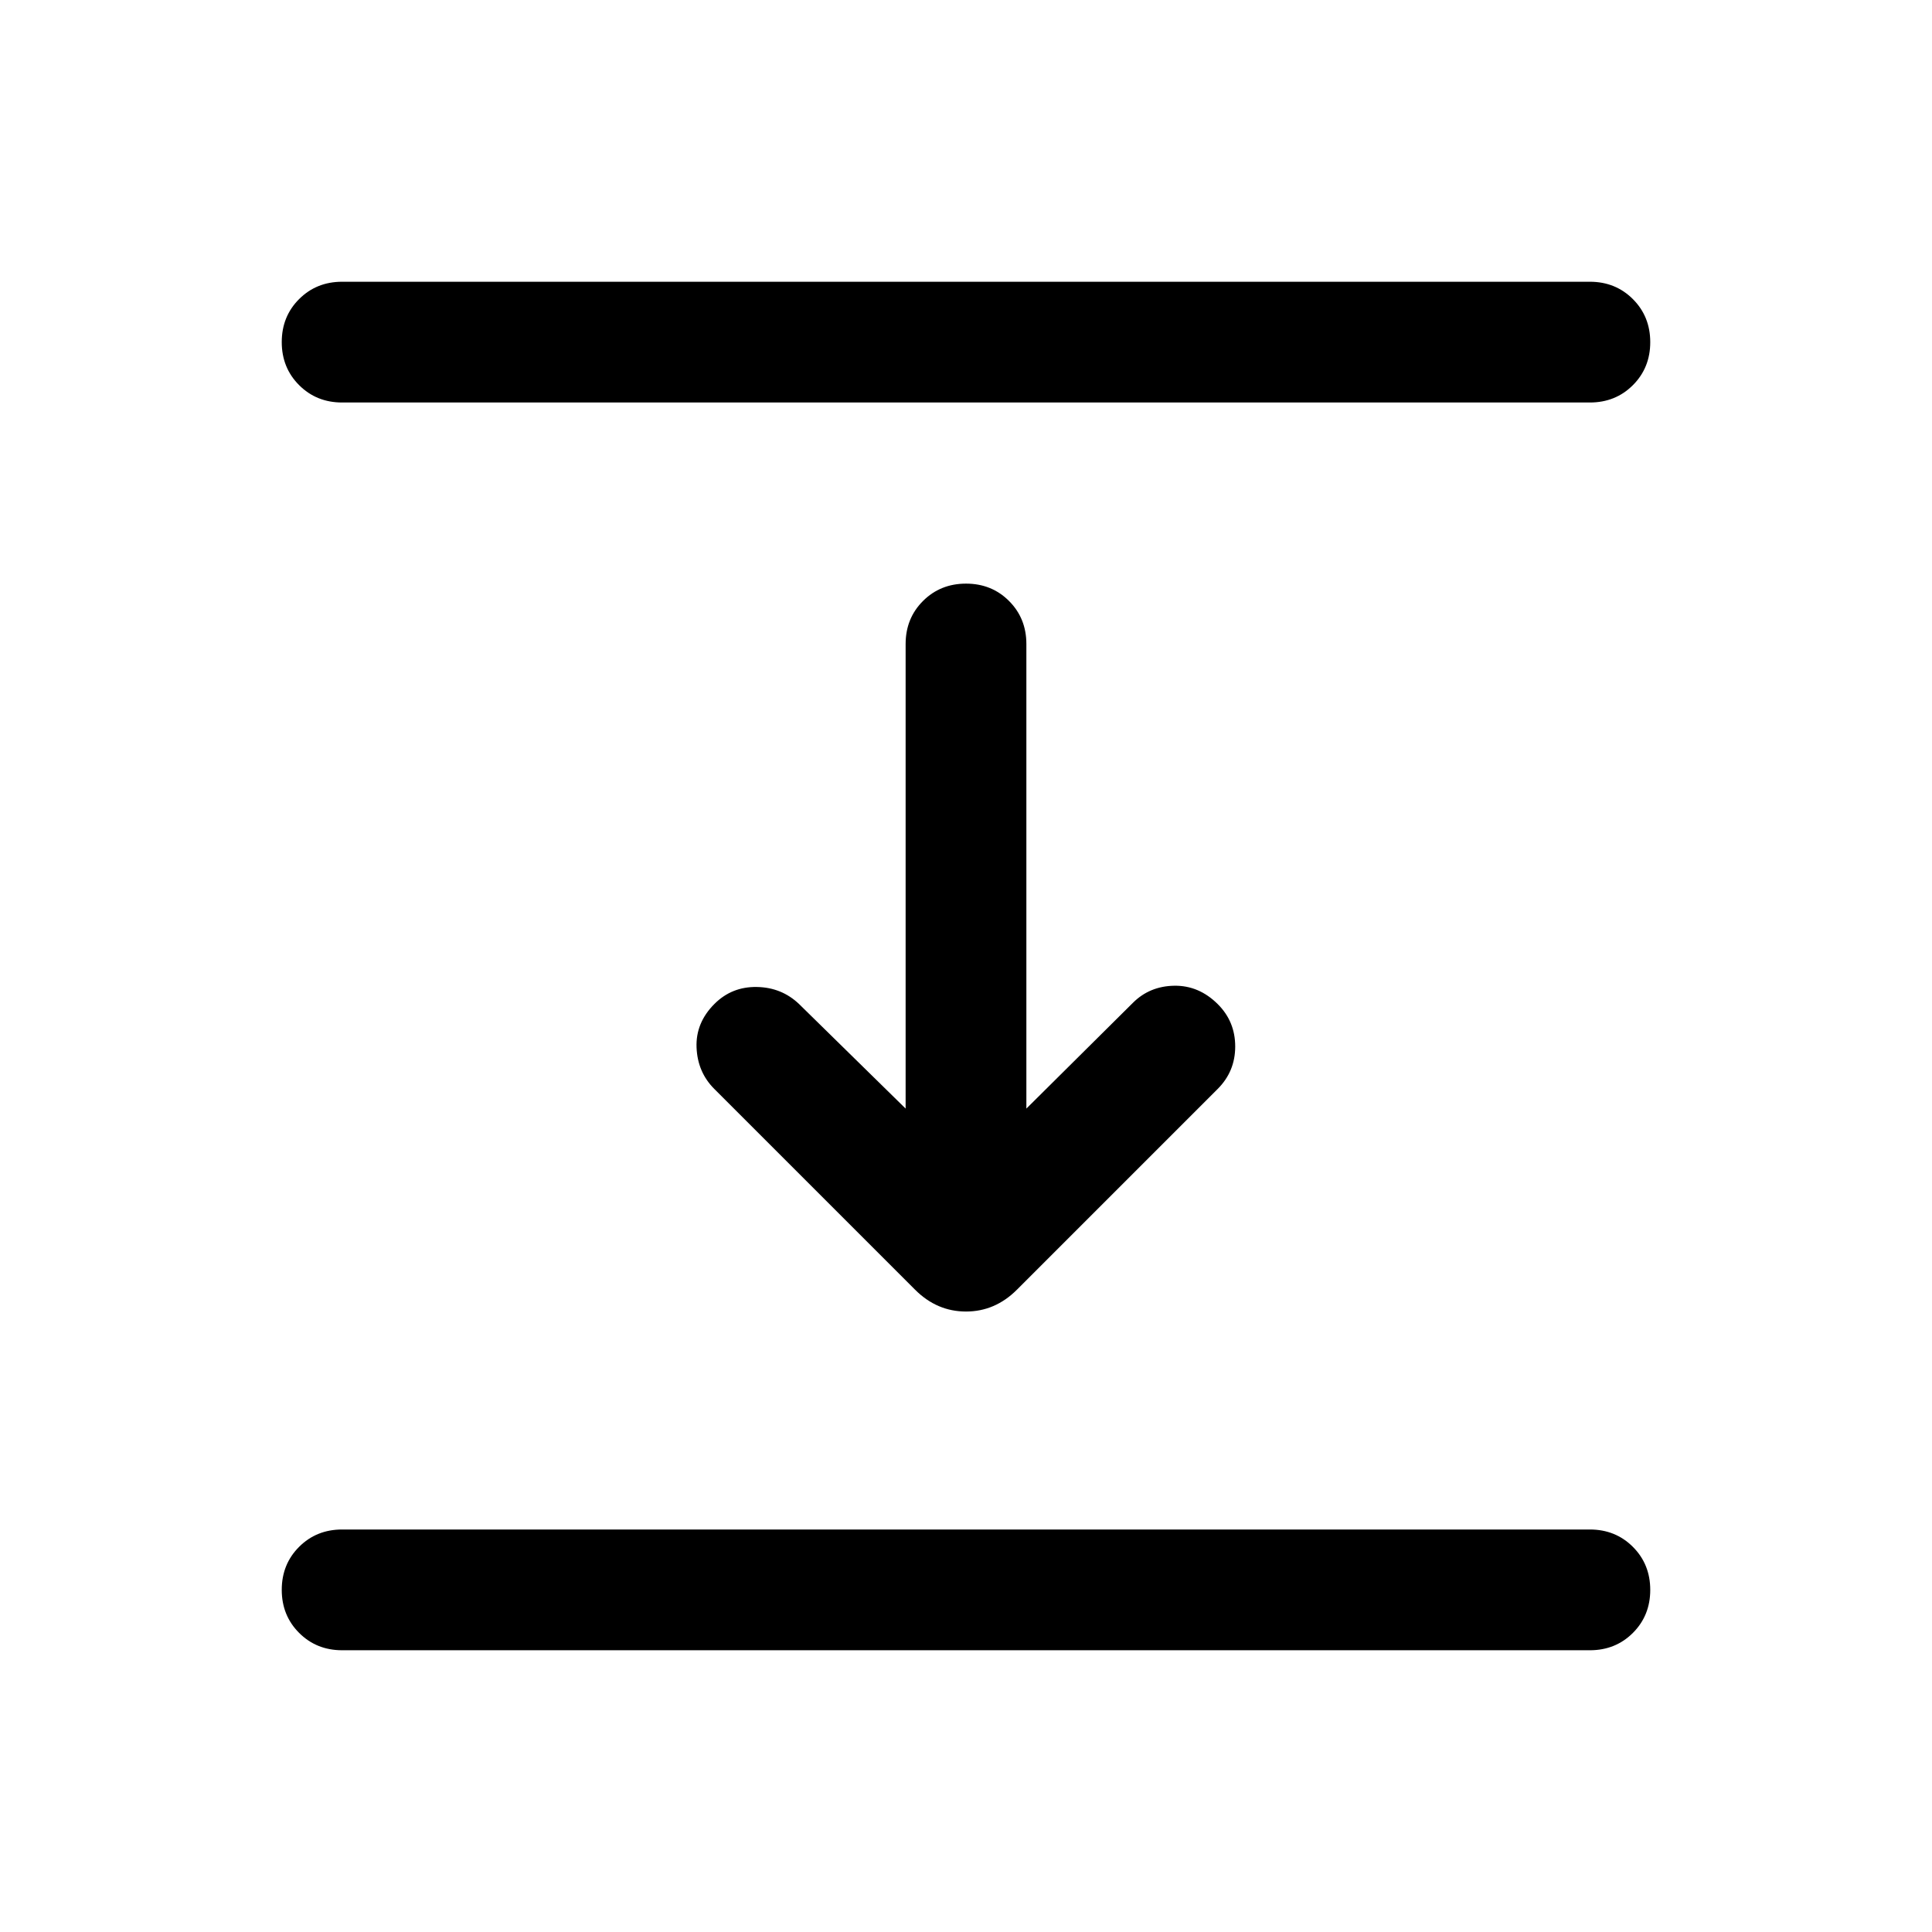 <svg xmlns="http://www.w3.org/2000/svg" height="24" viewBox="0 -960 960 960" width="24"><path d="M170.001-760q-12.75 0-21.375-8.629-8.625-8.628-8.625-21.384 0-12.755 8.625-21.37 8.625-8.616 21.375-8.616h619.998q12.75 0 21.375 8.629t8.625 21.384q0 12.756-8.625 21.371Q802.749-760 789.999-760H170.001Zm284.692 440.845-99.769-99.769q-8.308-8.307-8.808-20.576t8.891-21.66q8.609-8.609 20.993-8.416 12.384.192 21.076 8.5l52.925 51.924V-640q0-12.75 8.628-21.375 8.629-8.624 21.384-8.624 12.756 0 21.371 8.624 8.615 8.625 8.615 21.375v230.848l52.925-52.54q8.307-8.307 20.576-8.5 12.269-.192 21.66 9.199 8.609 8.609 8.609 20.993 0 12.384-8.693 21.076l-99.769 99.769Q494.461-308.309 480-308.309q-14.461 0-25.307-10.846ZM170.001-140.001q-12.75 0-21.375-8.629t-8.625-21.384q0-12.756 8.625-21.371Q157.251-200 170.001-200h619.998q12.75 0 21.375 8.629 8.625 8.628 8.625 21.384 0 12.755-8.625 21.37-8.625 8.616-21.375 8.616H170.001Z"/></svg>